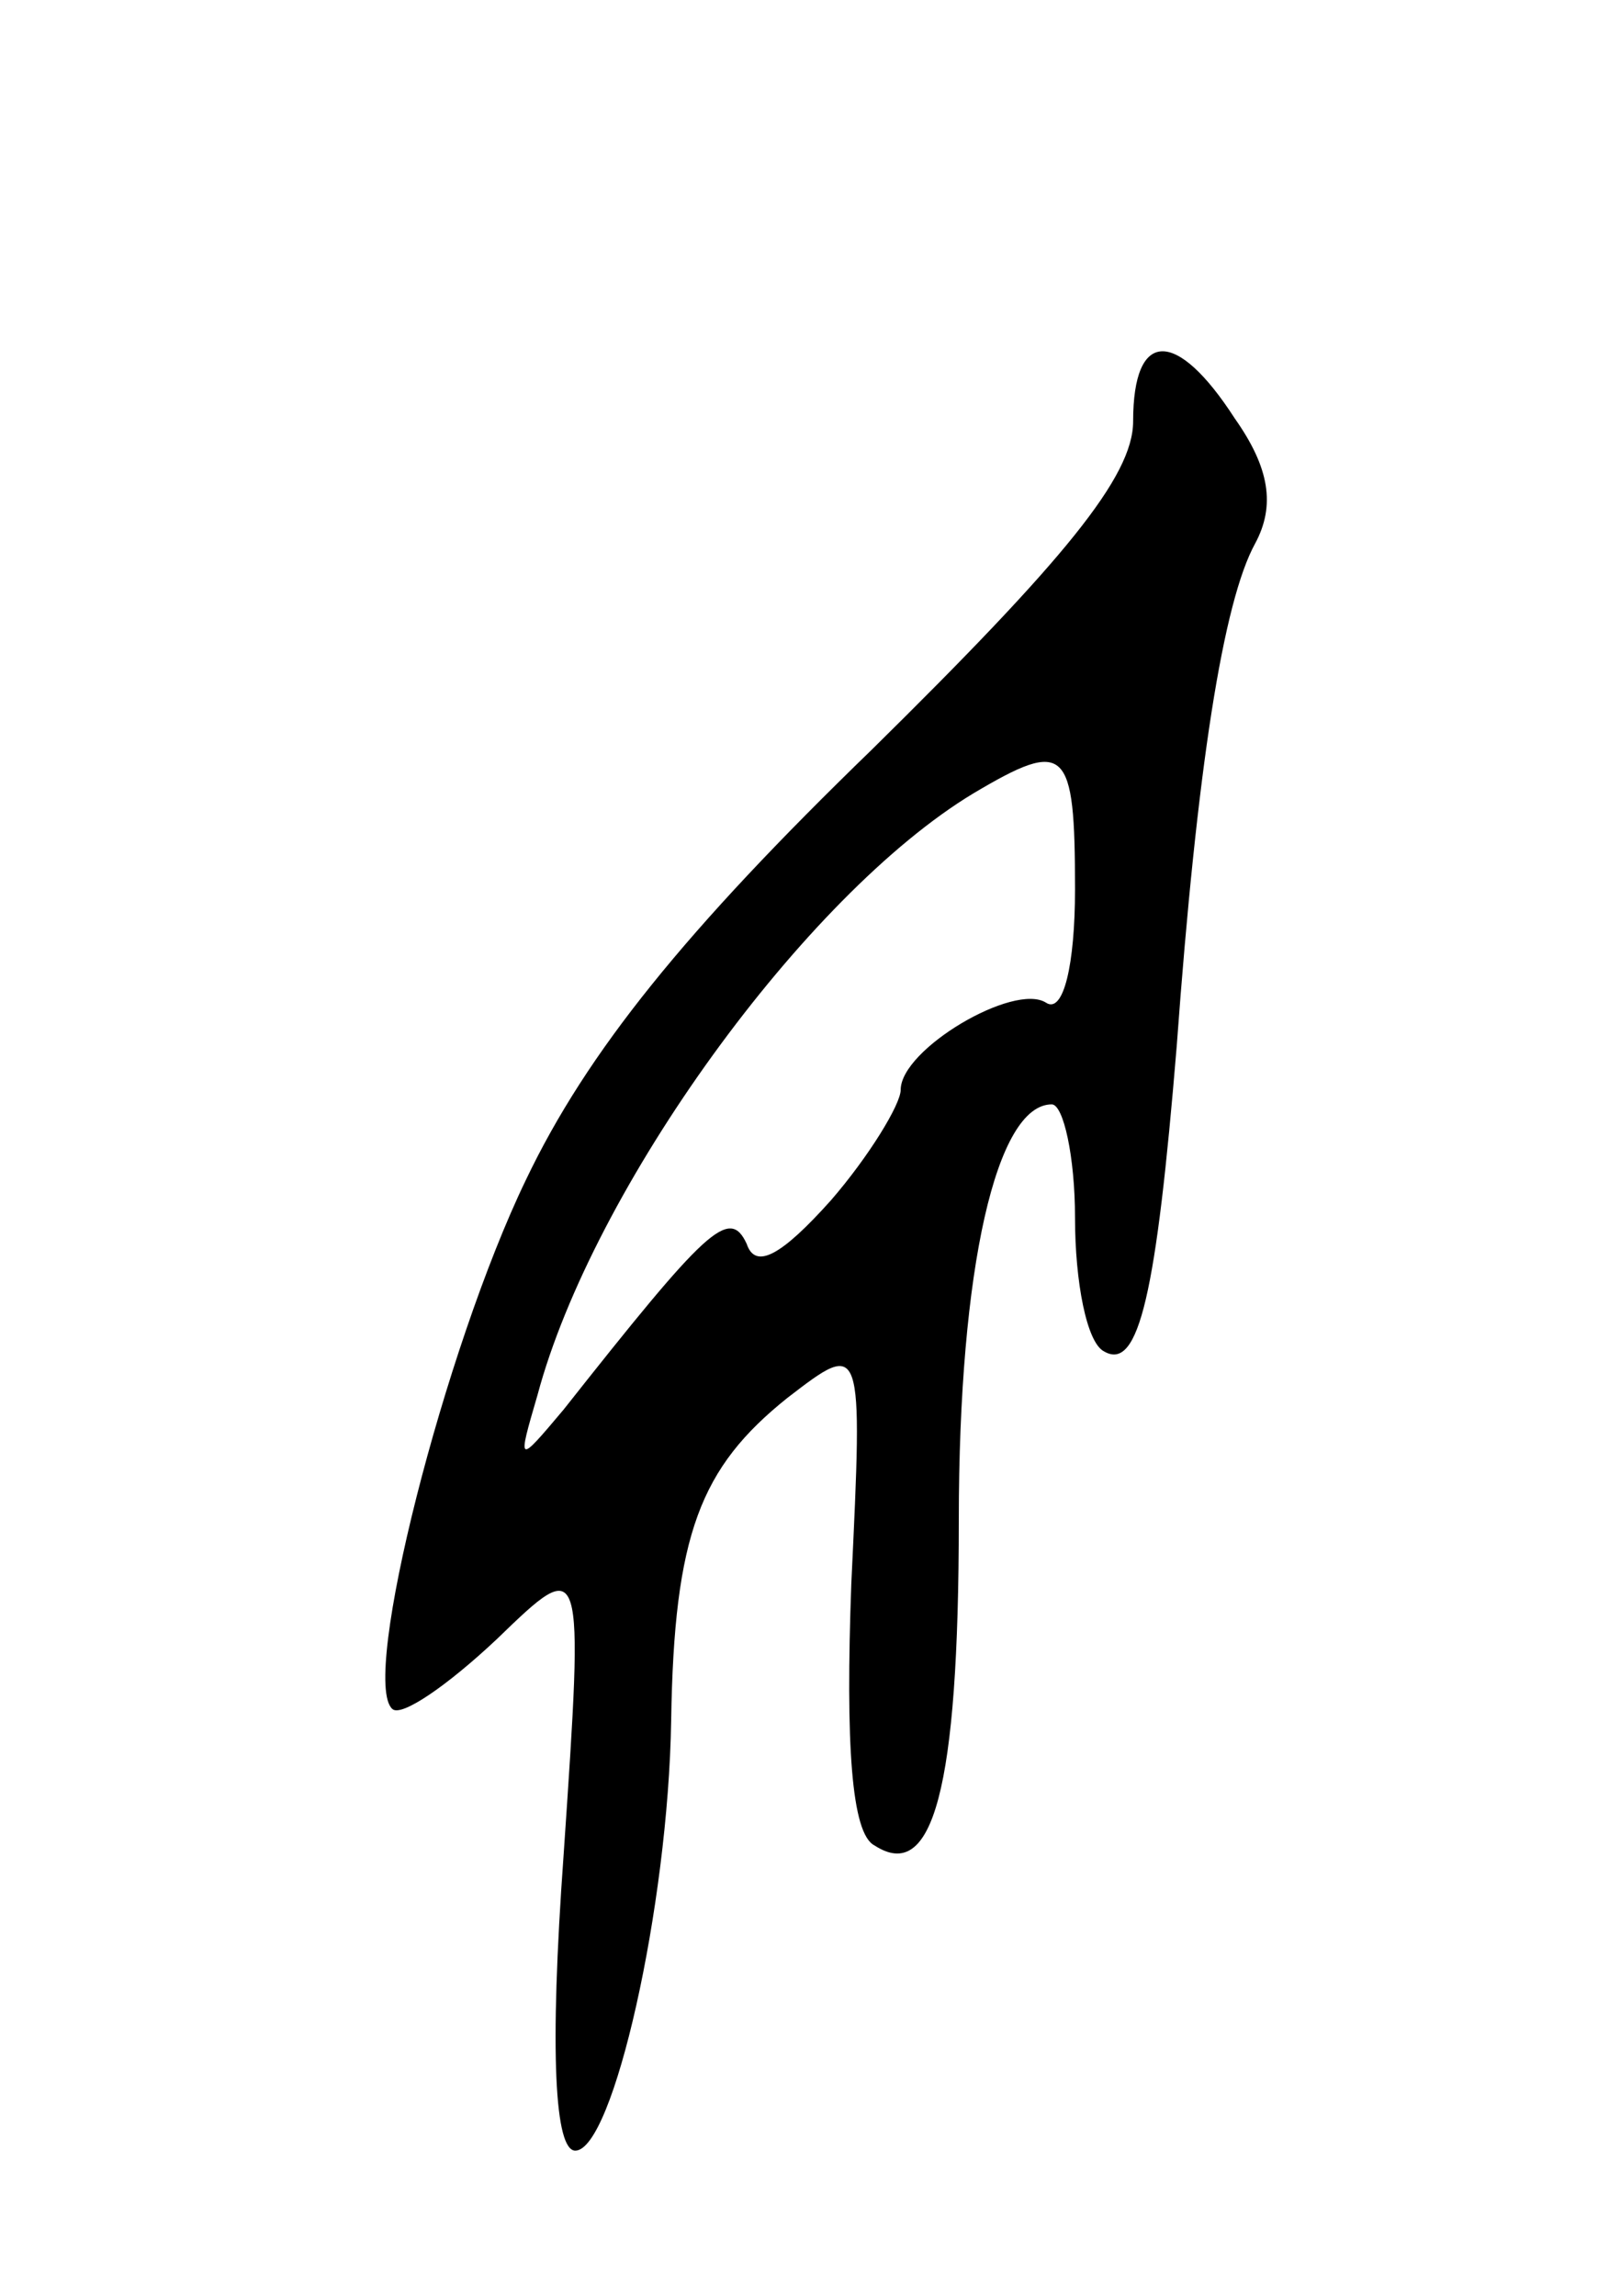 <svg version="1.0" xmlns="http://www.w3.org/2000/svg"
 width="55pt" height="79pt" viewBox="0 0 55 79"
 preserveAspectRatio="xMidYMid meet">
<g transform="translate(0,79) scale(0.1,-0.1)"
fill="#000000" stroke="none">
<path d="M390 645 c0 -19 -24 -48 -90 -113 -64 -62 -98 -104 -119 -148 -28
-58 -57 -172 -46 -182 3 -3 19 8 36 24 30 29 30 29 23 -74 -5 -69 -3 -102 4
-102 13 0 32 84 33 148 1 64 10 87 40 111 26 20 26 20 22 -64 -2 -55 0 -86 8
-90 20 -13 29 19 29 112 0 87 13 143 32 143 4 0 8 -18 8 -39 0 -22 4 -43 10
-46 12 -7 18 20 25 105 7 96 16 153 27 173 7 13 5 26 -7 43 -20 31 -35 31 -35
-1z m-20 -161 c0 -26 -4 -43 -10 -39 -11 7 -50 -16 -50 -30 0 -5 -11 -23 -24
-38 -17 -19 -26 -24 -29 -15 -6 13 -14 5 -63 -57 -16 -19 -16 -19 -9 5 19 71
92 172 150 207 32 19 35 16 35 -33z"/>
</g>
</svg>
